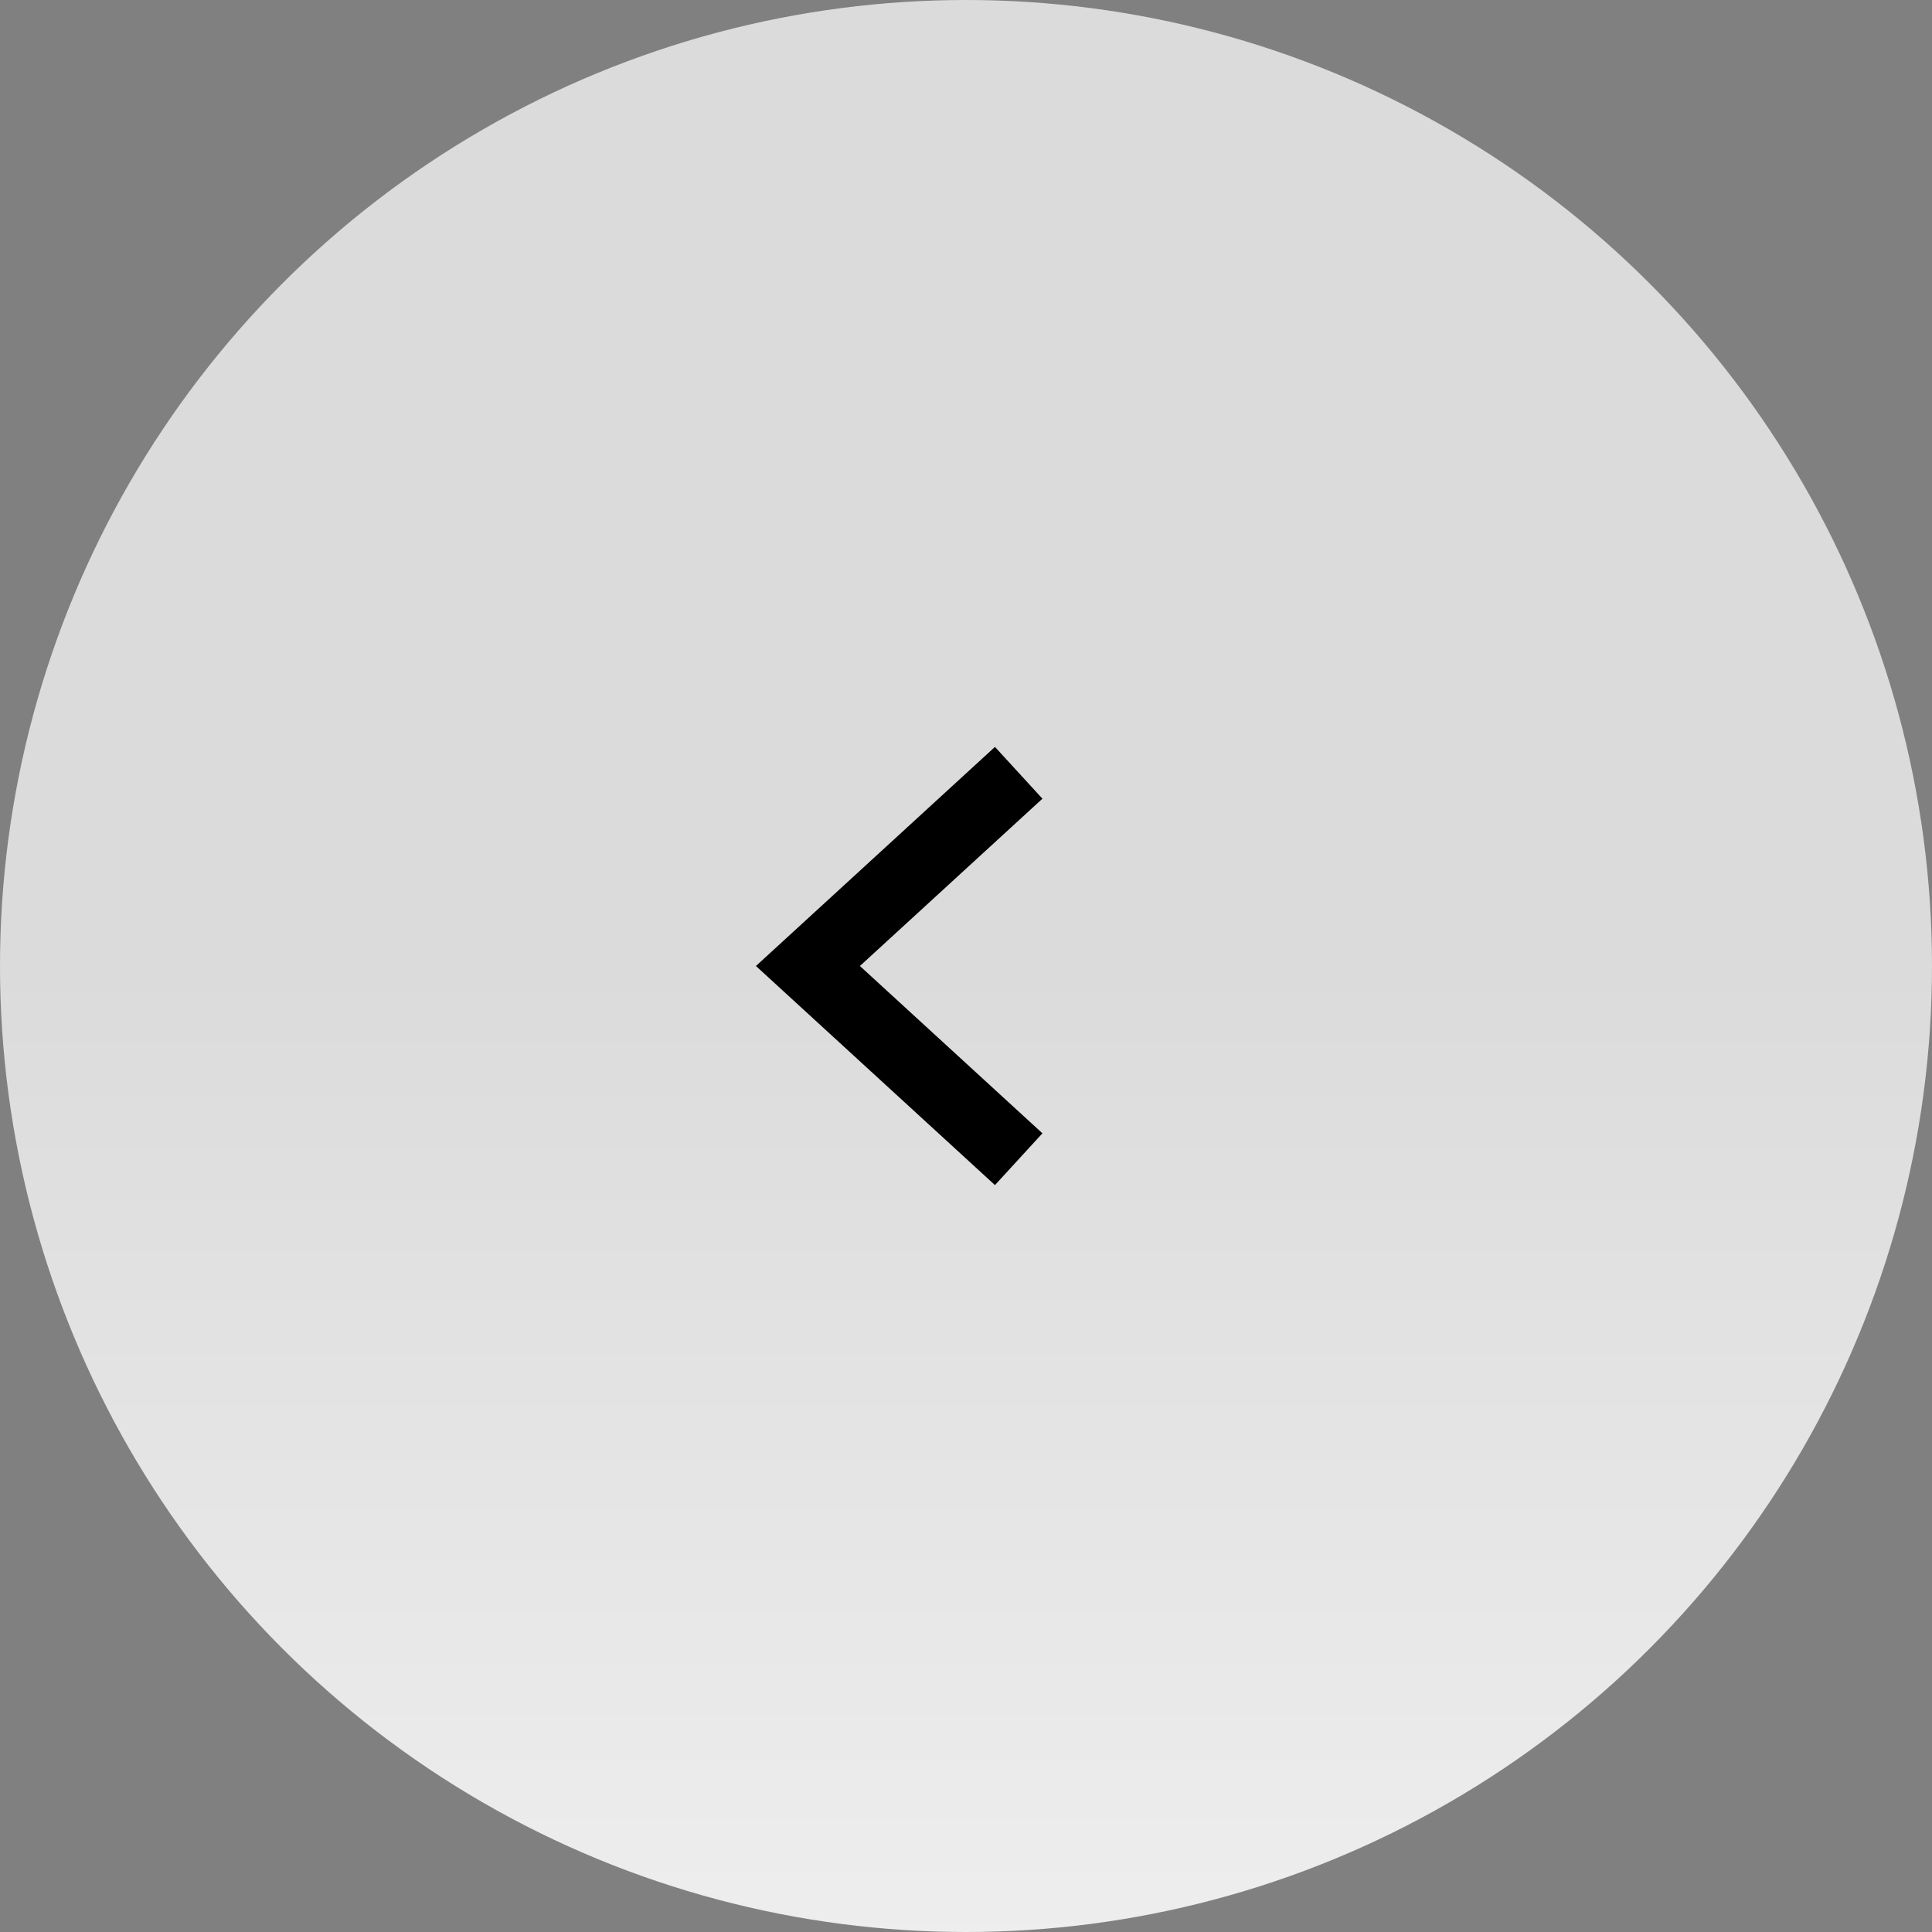 <svg width="55" height="55" viewBox="0 0 55 55" fill="none" xmlns="http://www.w3.org/2000/svg">
<rect x="0" y="0" width="55" height="55" fill="#808080" stroke="none"/>
<circle r="27.5" transform="matrix(-1 0 0 1 27.5 27.5)" fill="url(#paint0_linear_1193_64)"/>
<path d="M29 33L23 27.5L29 22" stroke="black" stroke-width="2"/>
<defs>
<linearGradient id="paint0_linear_1193_64" x1="28" y1="53" x2="28" y2="0" gradientUnits="userSpaceOnUse">
<stop stop-color="white"/>
<stop offset="1" stop-color="#DBDBDB"/>
</linearGradient>
</defs>
</svg>
